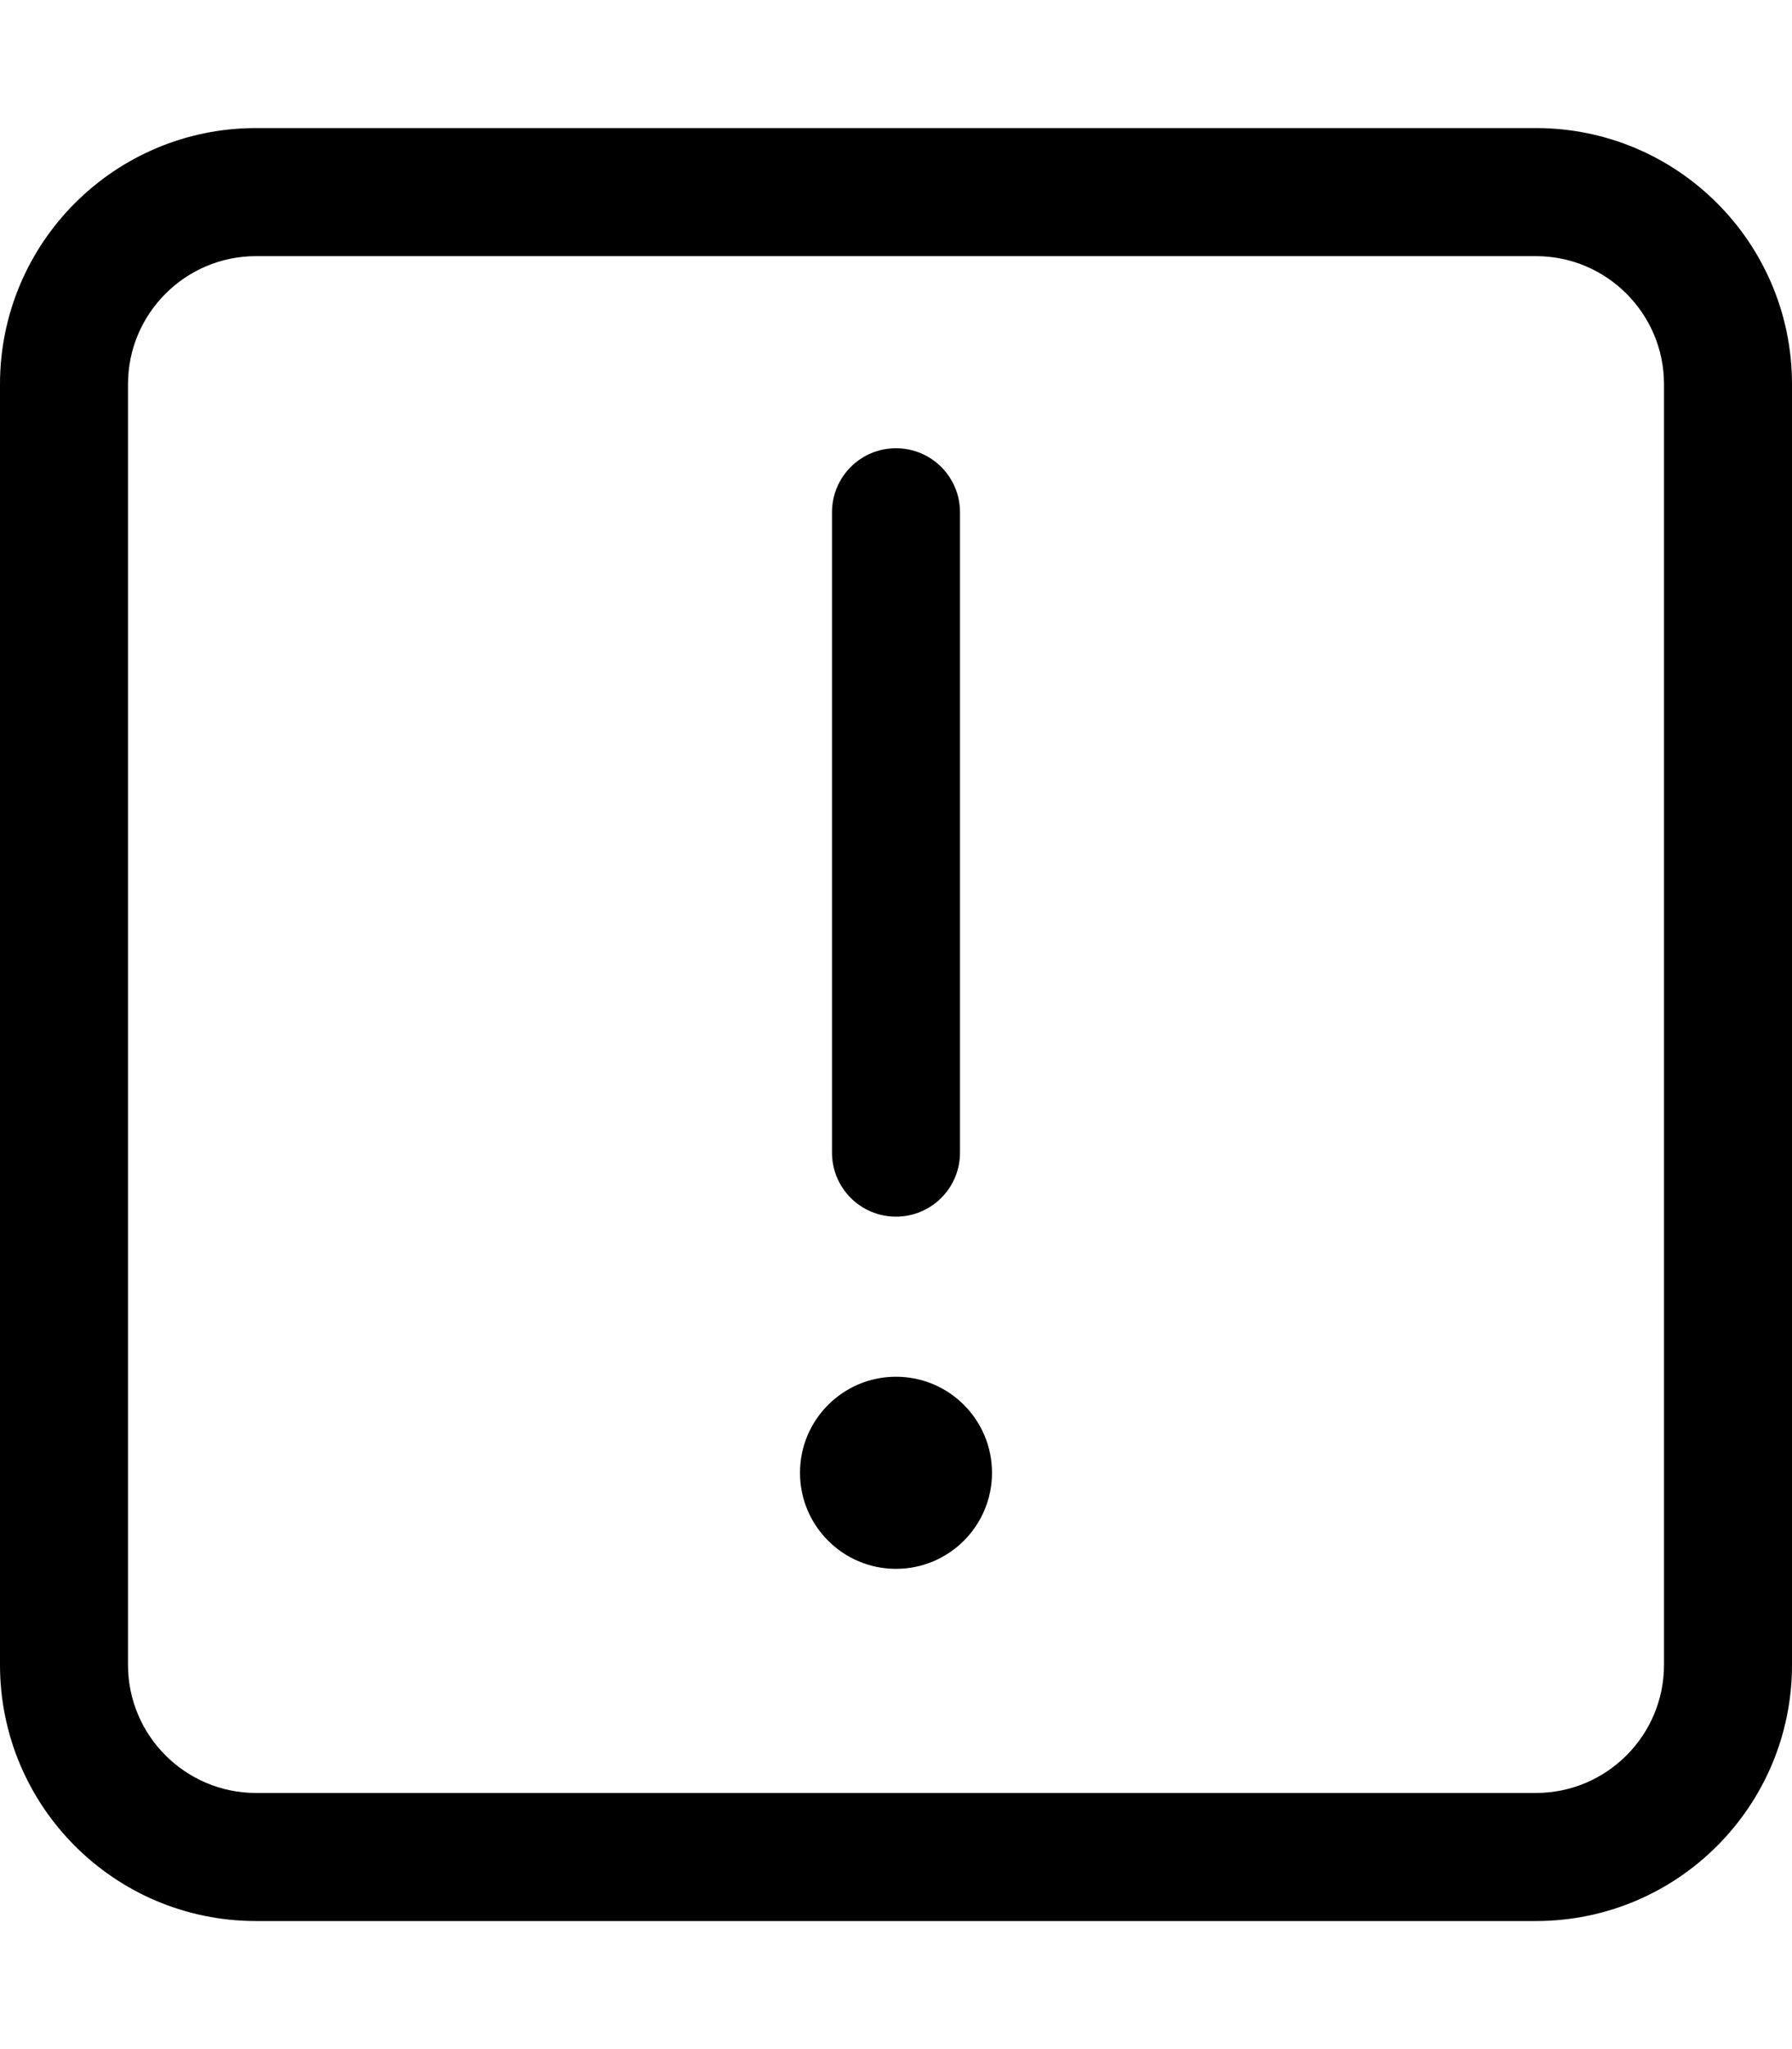 <svg xmlns="http://www.w3.org/2000/svg" viewBox="0 0 448 512"><!-- Font Awesome Pro 6.0.0-alpha2 by @fontawesome - https://fontawesome.com License - https://fontawesome.com/license (Commercial License) --><path d="M224 304C232.844 304 240 296.844 240 288V128C240 119.156 232.844 112 224 112S208 119.156 208 128V288C208 296.844 215.156 304 224 304ZM384 32H64C28.654 32 0 60.654 0 96V416C0 451.346 28.654 480 64 480H384C419.346 480 448 451.346 448 416V96C448 60.654 419.346 32 384 32ZM416 416C416 433.645 401.645 448 384 448H64C46.355 448 32 433.645 32 416V96C32 78.355 46.355 64 64 64H384C401.645 64 416 78.355 416 96V416ZM224 344C210.746 344 200 354.746 200 368S210.746 392 224 392S248 381.254 248 368S237.254 344 224 344Z"/></svg>